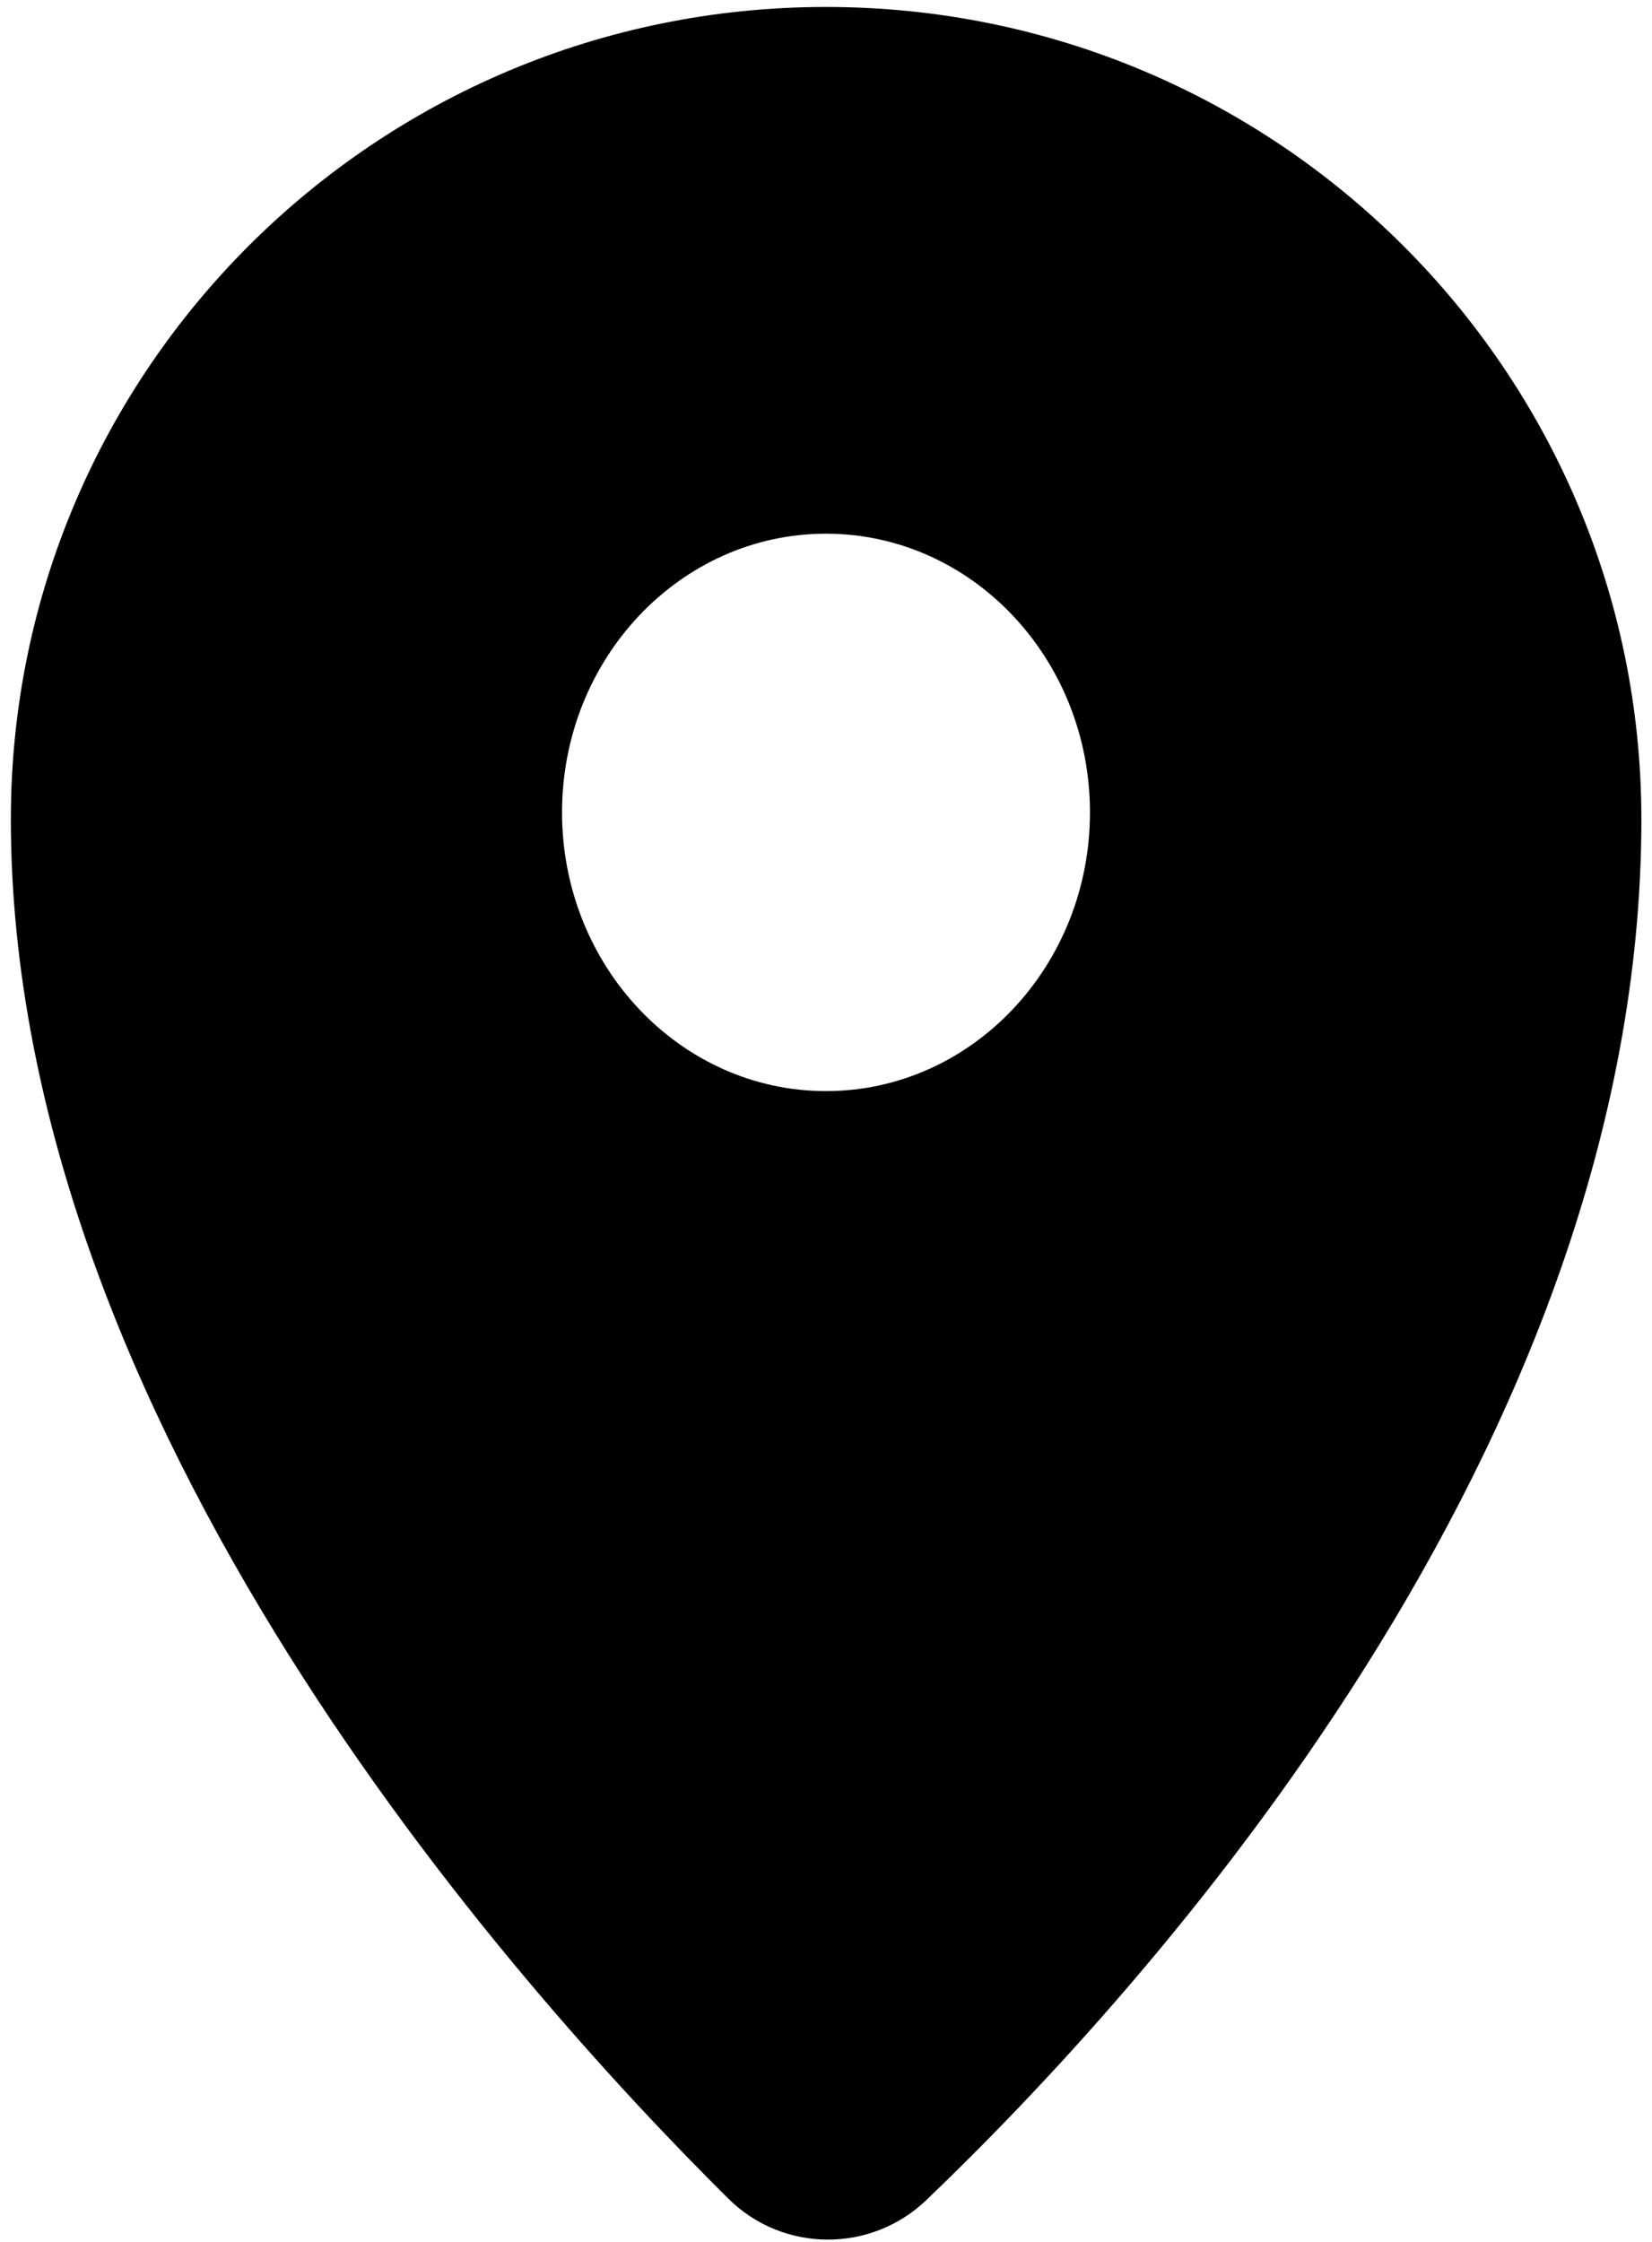 ﻿<?xml version="1.0" encoding="utf-8"?>
<svg version="1.1" xmlns:xlink="http://www.w3.org/1999/xlink" width="14px" height="19px" xmlns="http://www.w3.org/2000/svg">
  <g transform="matrix(1 0 0 1 -131 -249 )">
    <path d="M 13.91 6.942  C 13.908 3.142  10.815 0.059  7 0.059  C 3.185 0.059  0.092 3.142  0.092 6.942  C 0.092 12.048  4.335 16.811  6.171 18.632  C 6.633 19.092  7.38 19.097  7.851 18.645  C 9.697 16.877  13.91 12.261  13.91 6.942  Z M 9.237 6.885  C 9.237 8.188  8.235 9.247  7 9.247  C 5.765 9.247  4.763 8.188  4.763 6.885  C 4.763 5.582  5.765 4.523  7 4.523  C 8.235 4.523  9.237 5.582  9.237 6.885  Z " fill-rule="nonzero" fill="#000000" stroke="none" transform="matrix(1 0 0 1 131 249 )" />
  </g>
</svg>